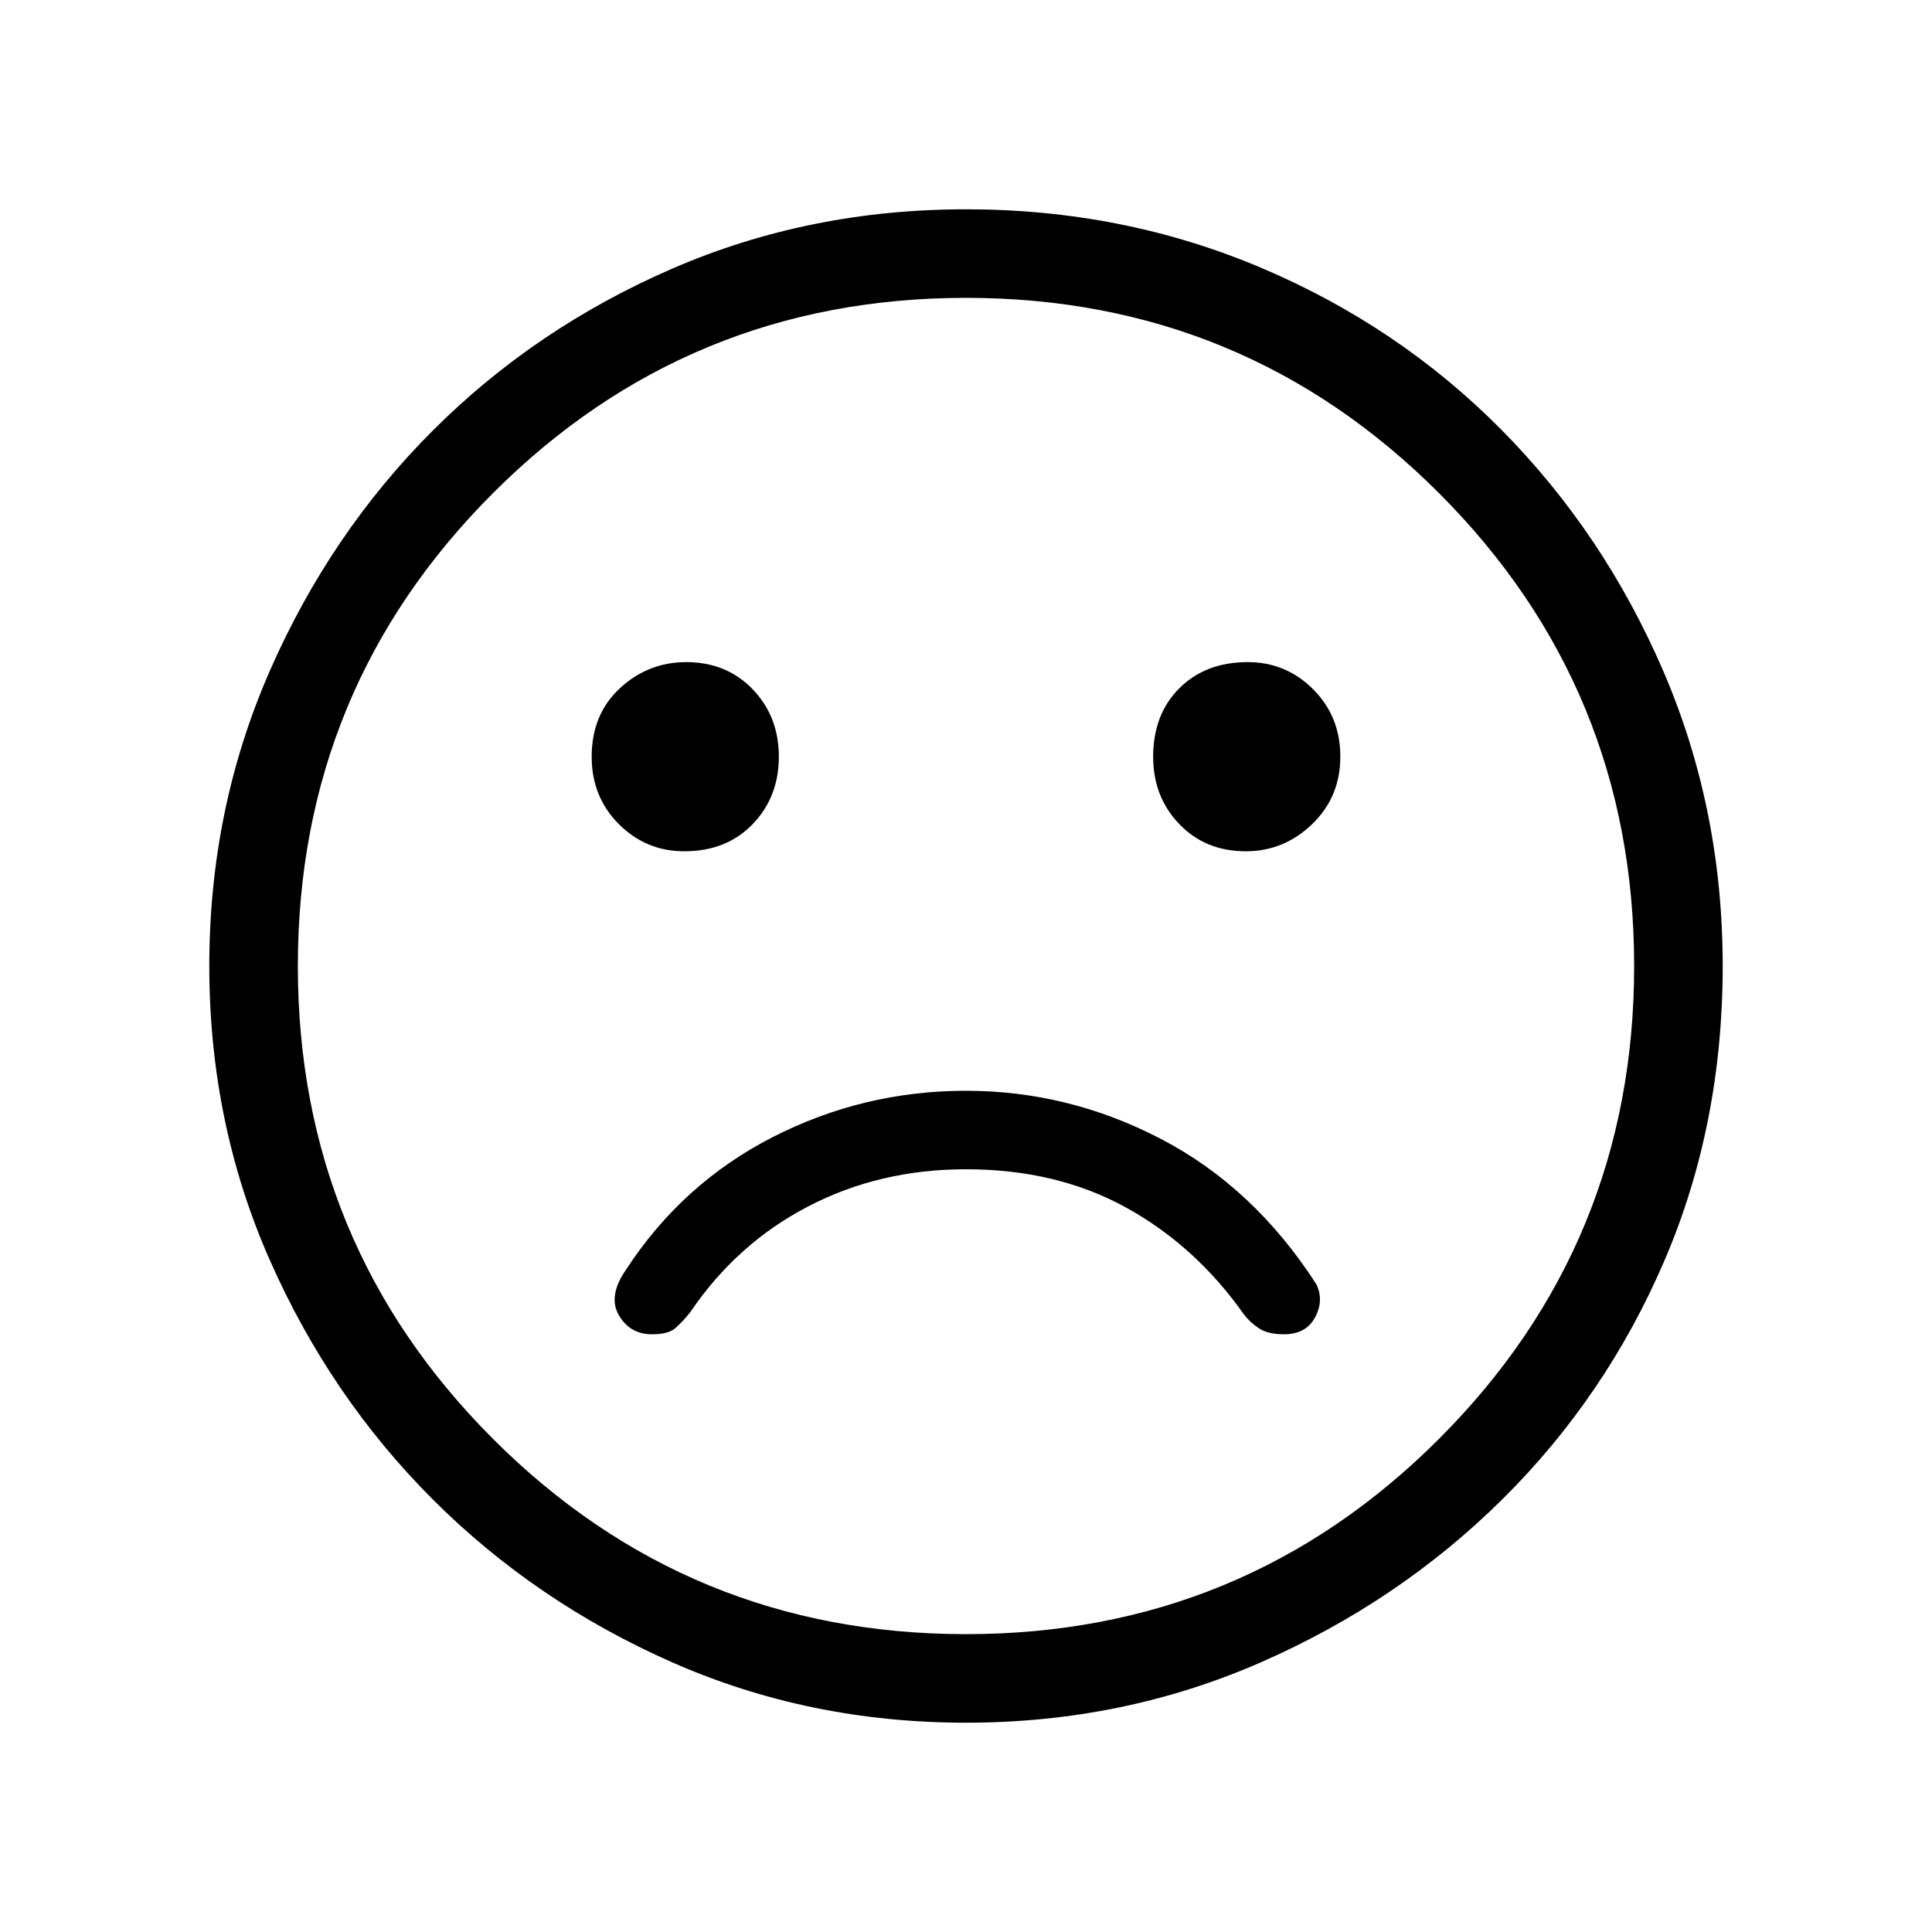 <svg xmlns="http://www.w3.org/2000/svg" height="48" width="48"><path d="M30.95 21.15q.95 0 1.65-.675t.7-1.675q0-1-.675-1.675T31 16.45q-1.05 0-1.7.65-.65.65-.65 1.7 0 1 .65 1.675t1.65.675Zm-13.95 0q1.05 0 1.7-.675.65-.675.65-1.675t-.65-1.675q-.65-.675-1.65-.675-.95 0-1.65.65t-.7 1.7q0 1 .675 1.675T17 21.15Zm7 21.65q-3.9 0-7.3-1.5t-5.95-4.05Q8.2 34.7 6.7 31.3 5.2 27.9 5.2 24t1.5-7.325q1.5-3.425 4.05-5.975t5.95-4.025Q20.1 5.2 24 5.2t7.325 1.45Q34.75 8.1 37.3 10.675t4.025 6Q42.8 20.1 42.8 24q0 3.95-1.45 7.325t-4.025 5.925q-2.575 2.55-6 4.05T24 42.8ZM24 24Zm0 16.6q6.9 0 11.75-4.85T40.6 24q0-6.9-4.85-11.75T24 7.4q-6.9 0-11.75 4.85T7.4 24q0 6.9 4.85 11.75T24 40.6Zm-7.8-7.45q.4 0 .575-.15.175-.15.375-.4 1.15-1.7 2.925-2.625T24 29.05q2.25 0 3.975.95t2.925 2.65q.15.2.375.35.225.15.625.15.55 0 .775-.425.225-.425.025-.825-1.55-2.4-3.85-3.6-2.3-1.2-4.85-1.2t-4.8 1.15q-2.25 1.15-3.65 3.3-.45.65-.175 1.125t.825.475Z"/></svg>